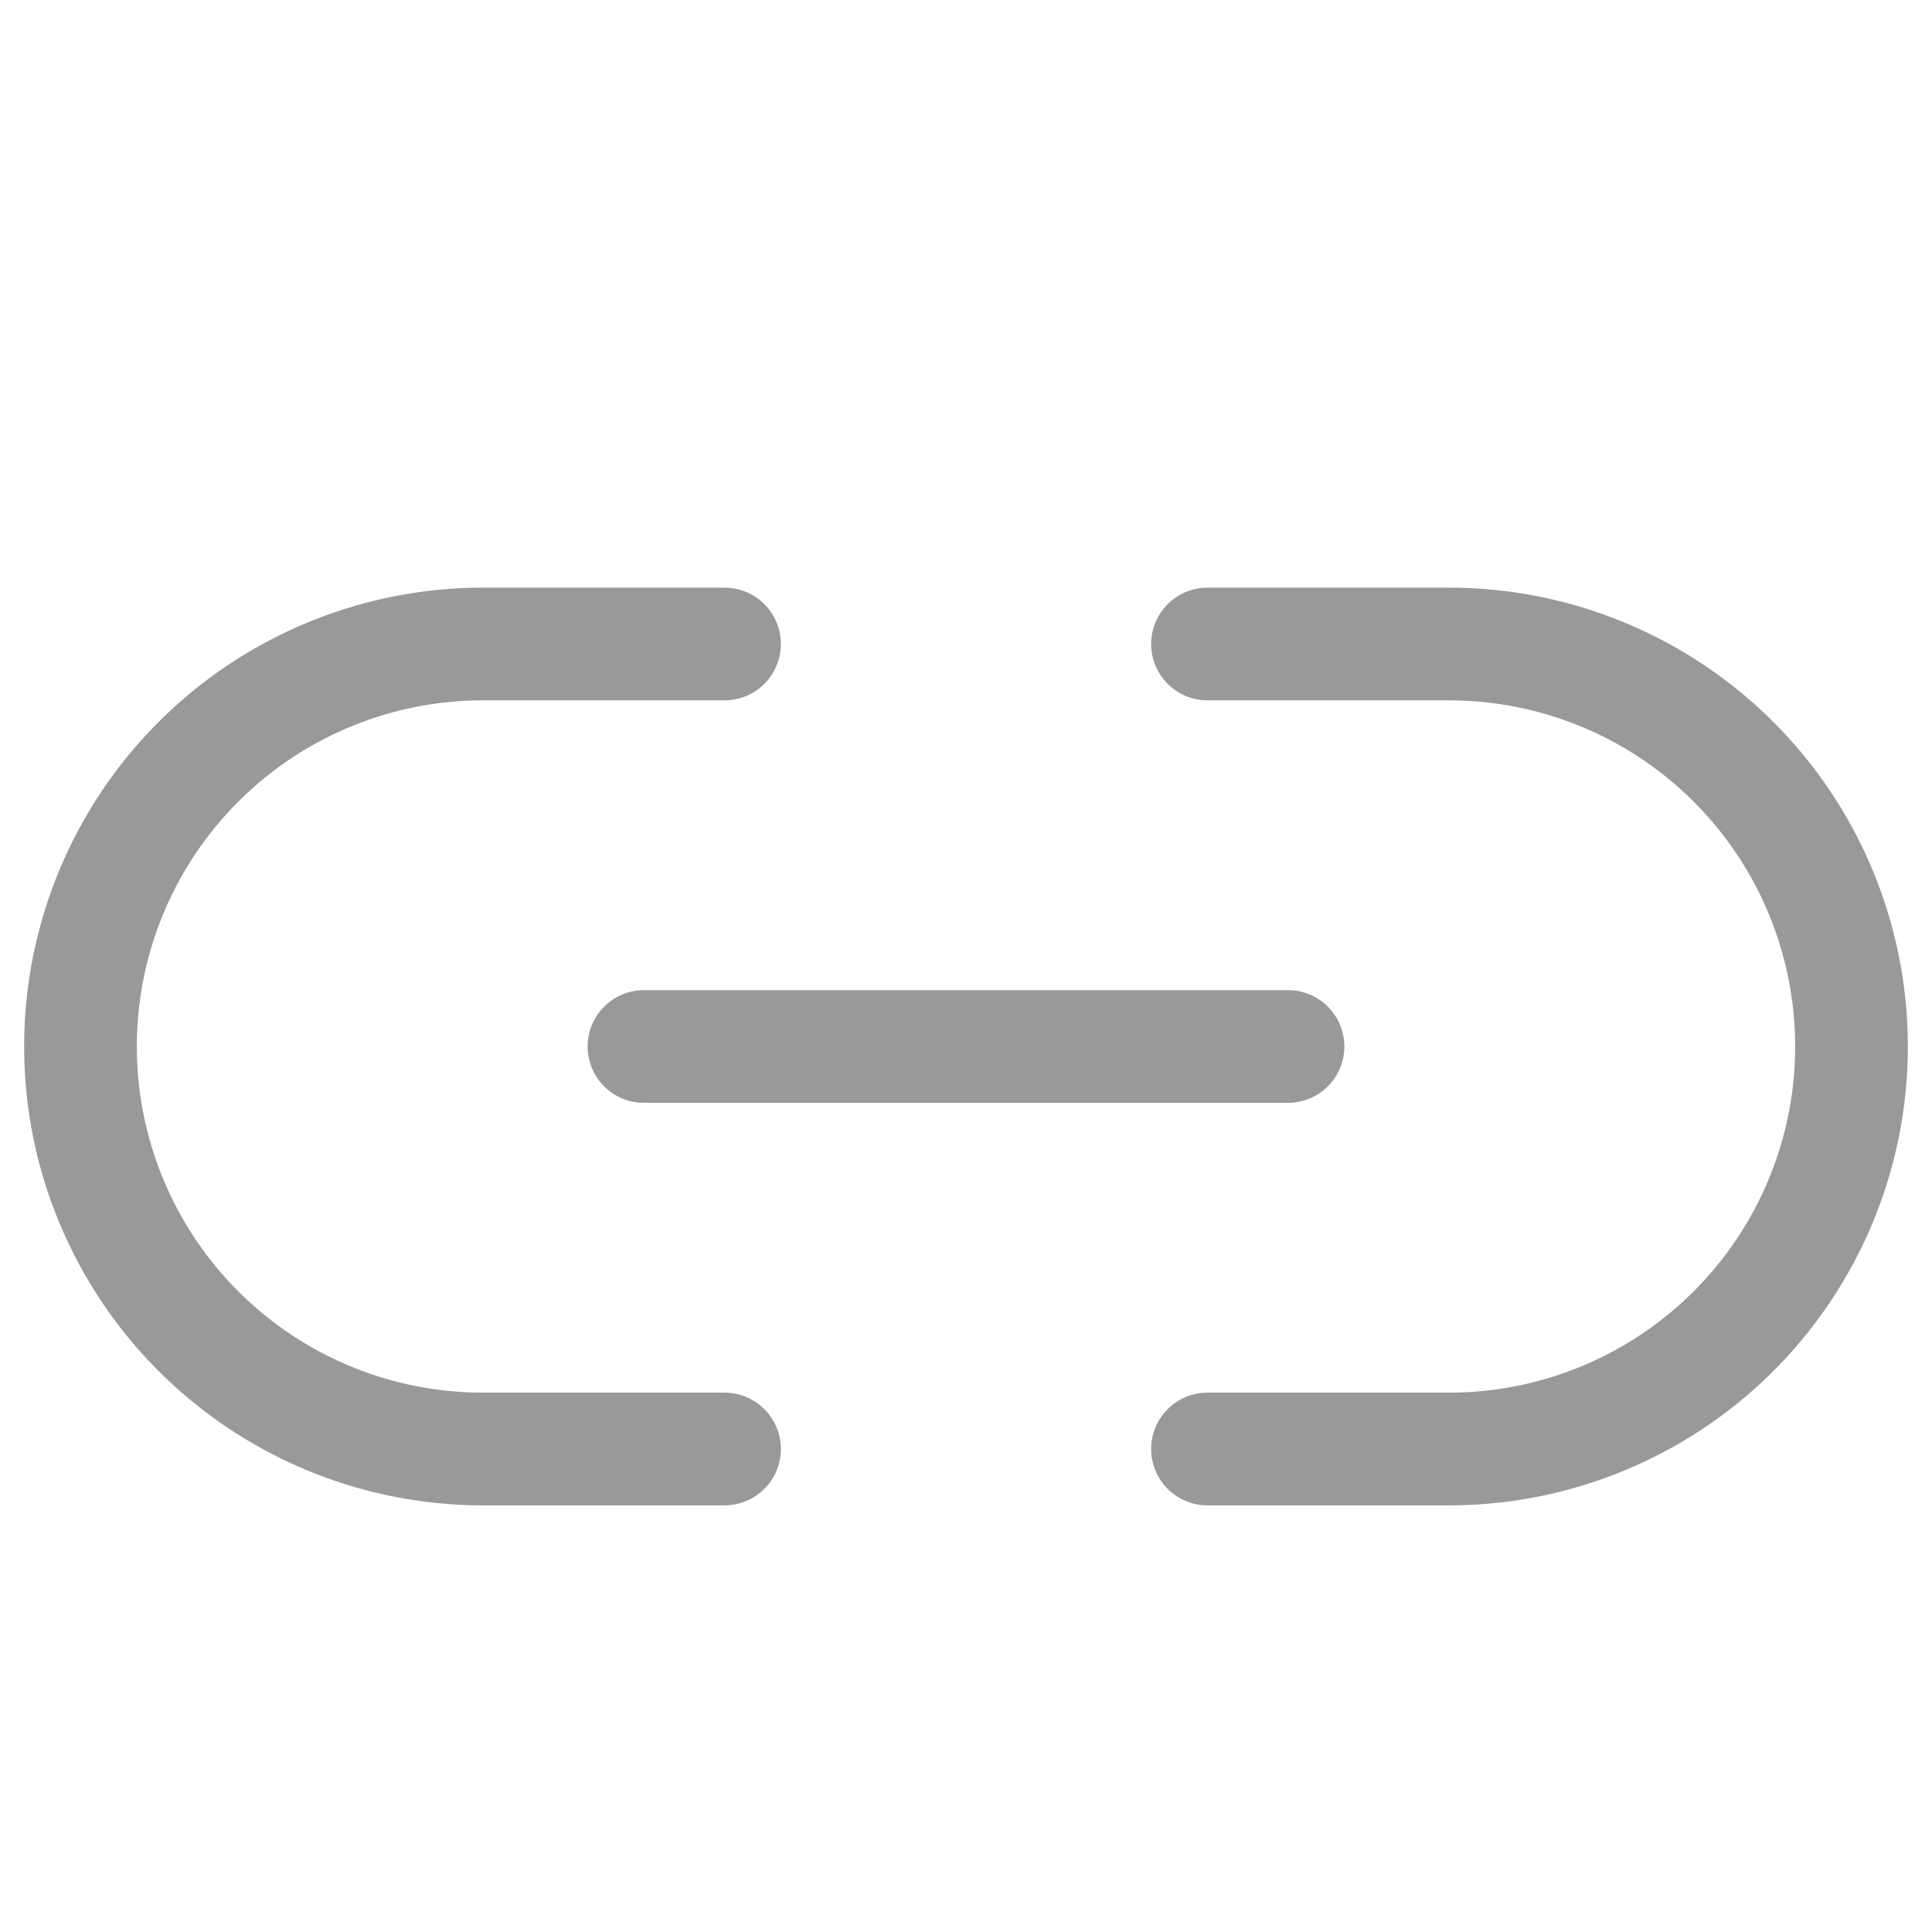 <svg xmlns="http://www.w3.org/2000/svg" xmlns:xlink="http://www.w3.org/1999/xlink" width="24" height="24" viewBox="0 0 24 24">
    <defs>
        <rect id="b" width="609" height="81" rx="10"/>
        <filter id="a" width="111.2%" height="184%" x="-5.6%" y="-32.1%" filterUnits="objectBoundingBox">
            <feOffset dy="8" in="SourceAlpha" result="shadowOffsetOuter1"/>
            <feGaussianBlur in="shadowOffsetOuter1" result="shadowBlurOuter1" stdDeviation="10"/>
            <feColorMatrix in="shadowBlurOuter1" values="0 0 0 0 0 0 0 0 0 0 0 0 0 0 0 0 0 0 0.12 0"/>
        </filter>
    </defs>
    <g fill="none" fill-rule="evenodd">
        <path fill="#FFF" d="M-892-246H548v3022H-892z"/>
        <path fill="#F4EDDA" fill-opacity=".2" d="M-892-246H548v5000H-892z"/>
        <g transform="translate(-477 -29)">
            <use fill="#000" filter="url(#a)" xlink:href="#b"/>
            <use fill="#FFF" xlink:href="#b"/>
        </g>
        <g fill="#333" fill-rule="nonzero" stroke="#FFF" stroke-width=".6" opacity=".5">
            <path d="M15 9a1 1 0 0 1 0-2h3a6 6 0 1 1 0 12h-3a1 1 0 0 1 0-2h3a4 4 0 1 0 0-8h-3zm-6 8a1 1 0 0 1 0 2H6A6 6 0 1 1 6 7h3a1 1 0 0 1 0 2H6a4 4 0 1 0 0 8h3z"/>
            <path d="M8 14a1 1 0 0 1 0-2h8a1 1 0 0 1 0 2H8z"/>
        </g>
    </g>
</svg>
